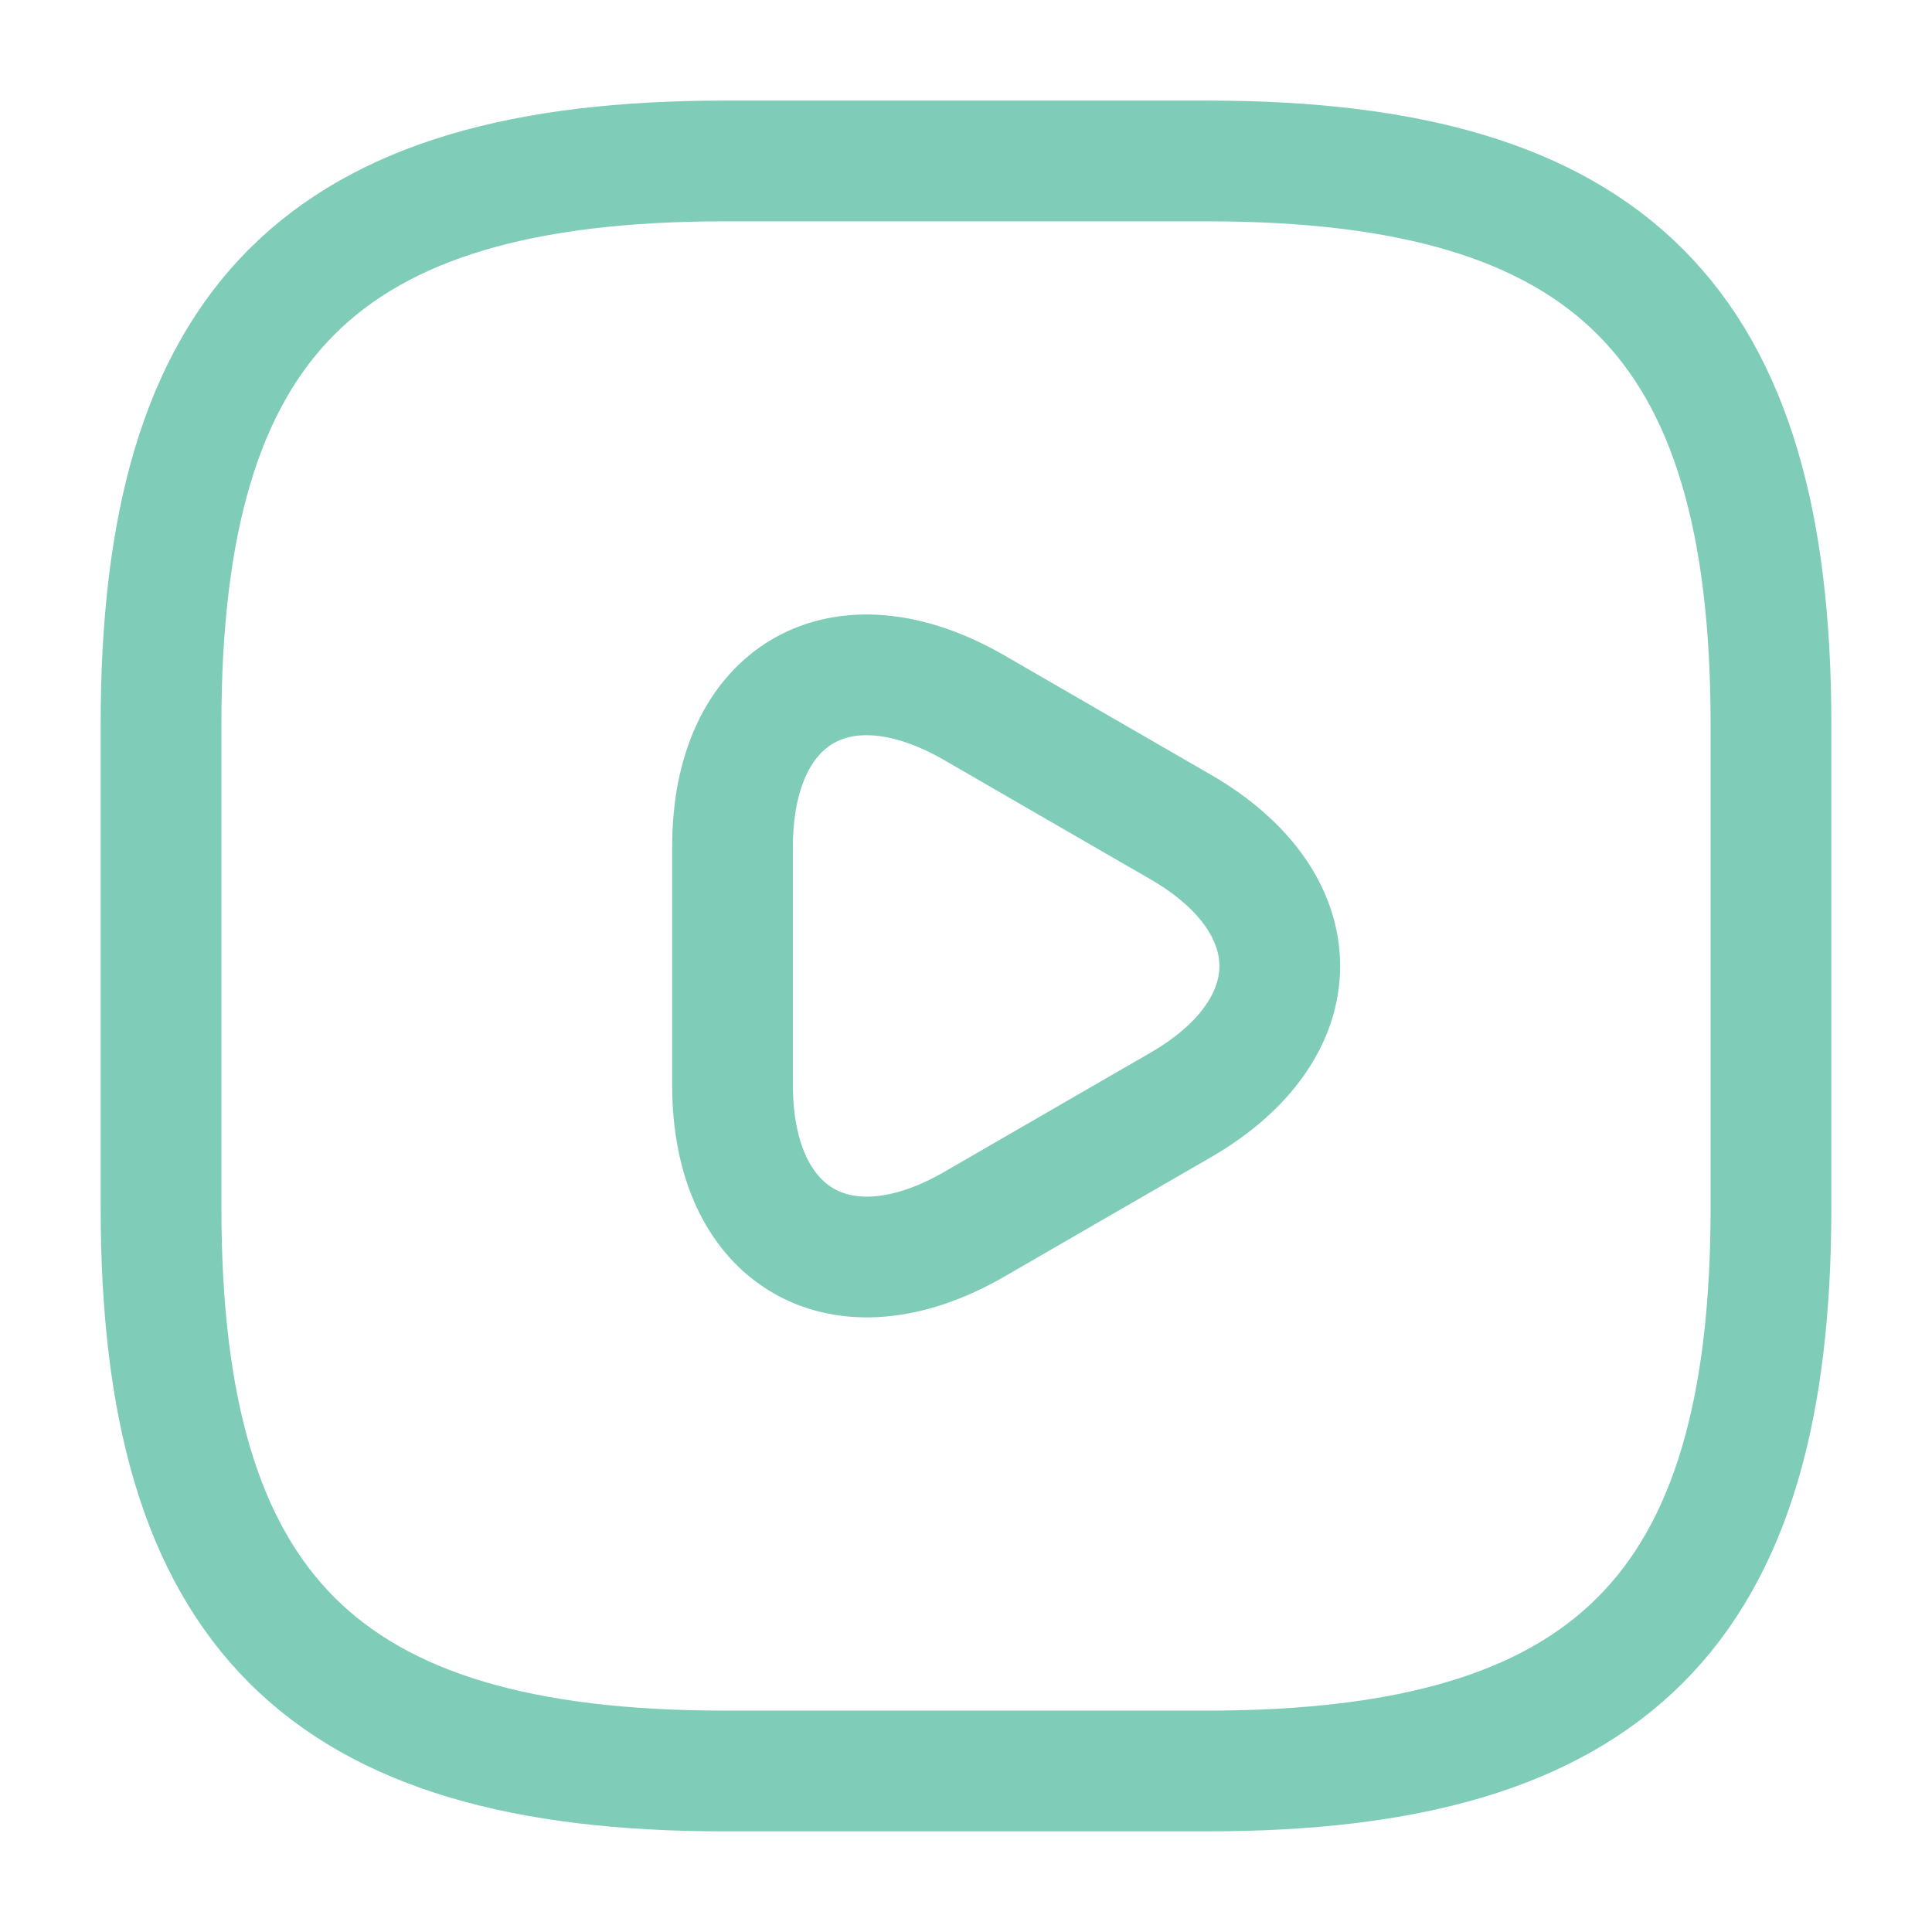 <svg width="32" height="32" fill="none" xmlns="http://www.w3.org/2000/svg"><g opacity=".5" stroke="#009974" stroke-width="2" stroke-linecap="round" stroke-linejoin="round"><path d="M12 29.333h8c6.667 0 9.333-2.666 9.333-9.333v-8c0-6.667-2.666-9.334-9.333-9.334h-8c-6.667 0-9.333 2.667-9.333 9.334v8c0 6.666 2.666 9.333 9.333 9.333z"/><path d="M12.133 16v-1.973c0-2.547 1.8-3.574 4-2.307l1.707.987 1.707.986c2.2 1.267 2.2 3.347 0 4.614l-1.707.986-1.707.987c-2.2 1.267-4 .227-4-2.307V16z" stroke-miterlimit="10"/></g></svg>